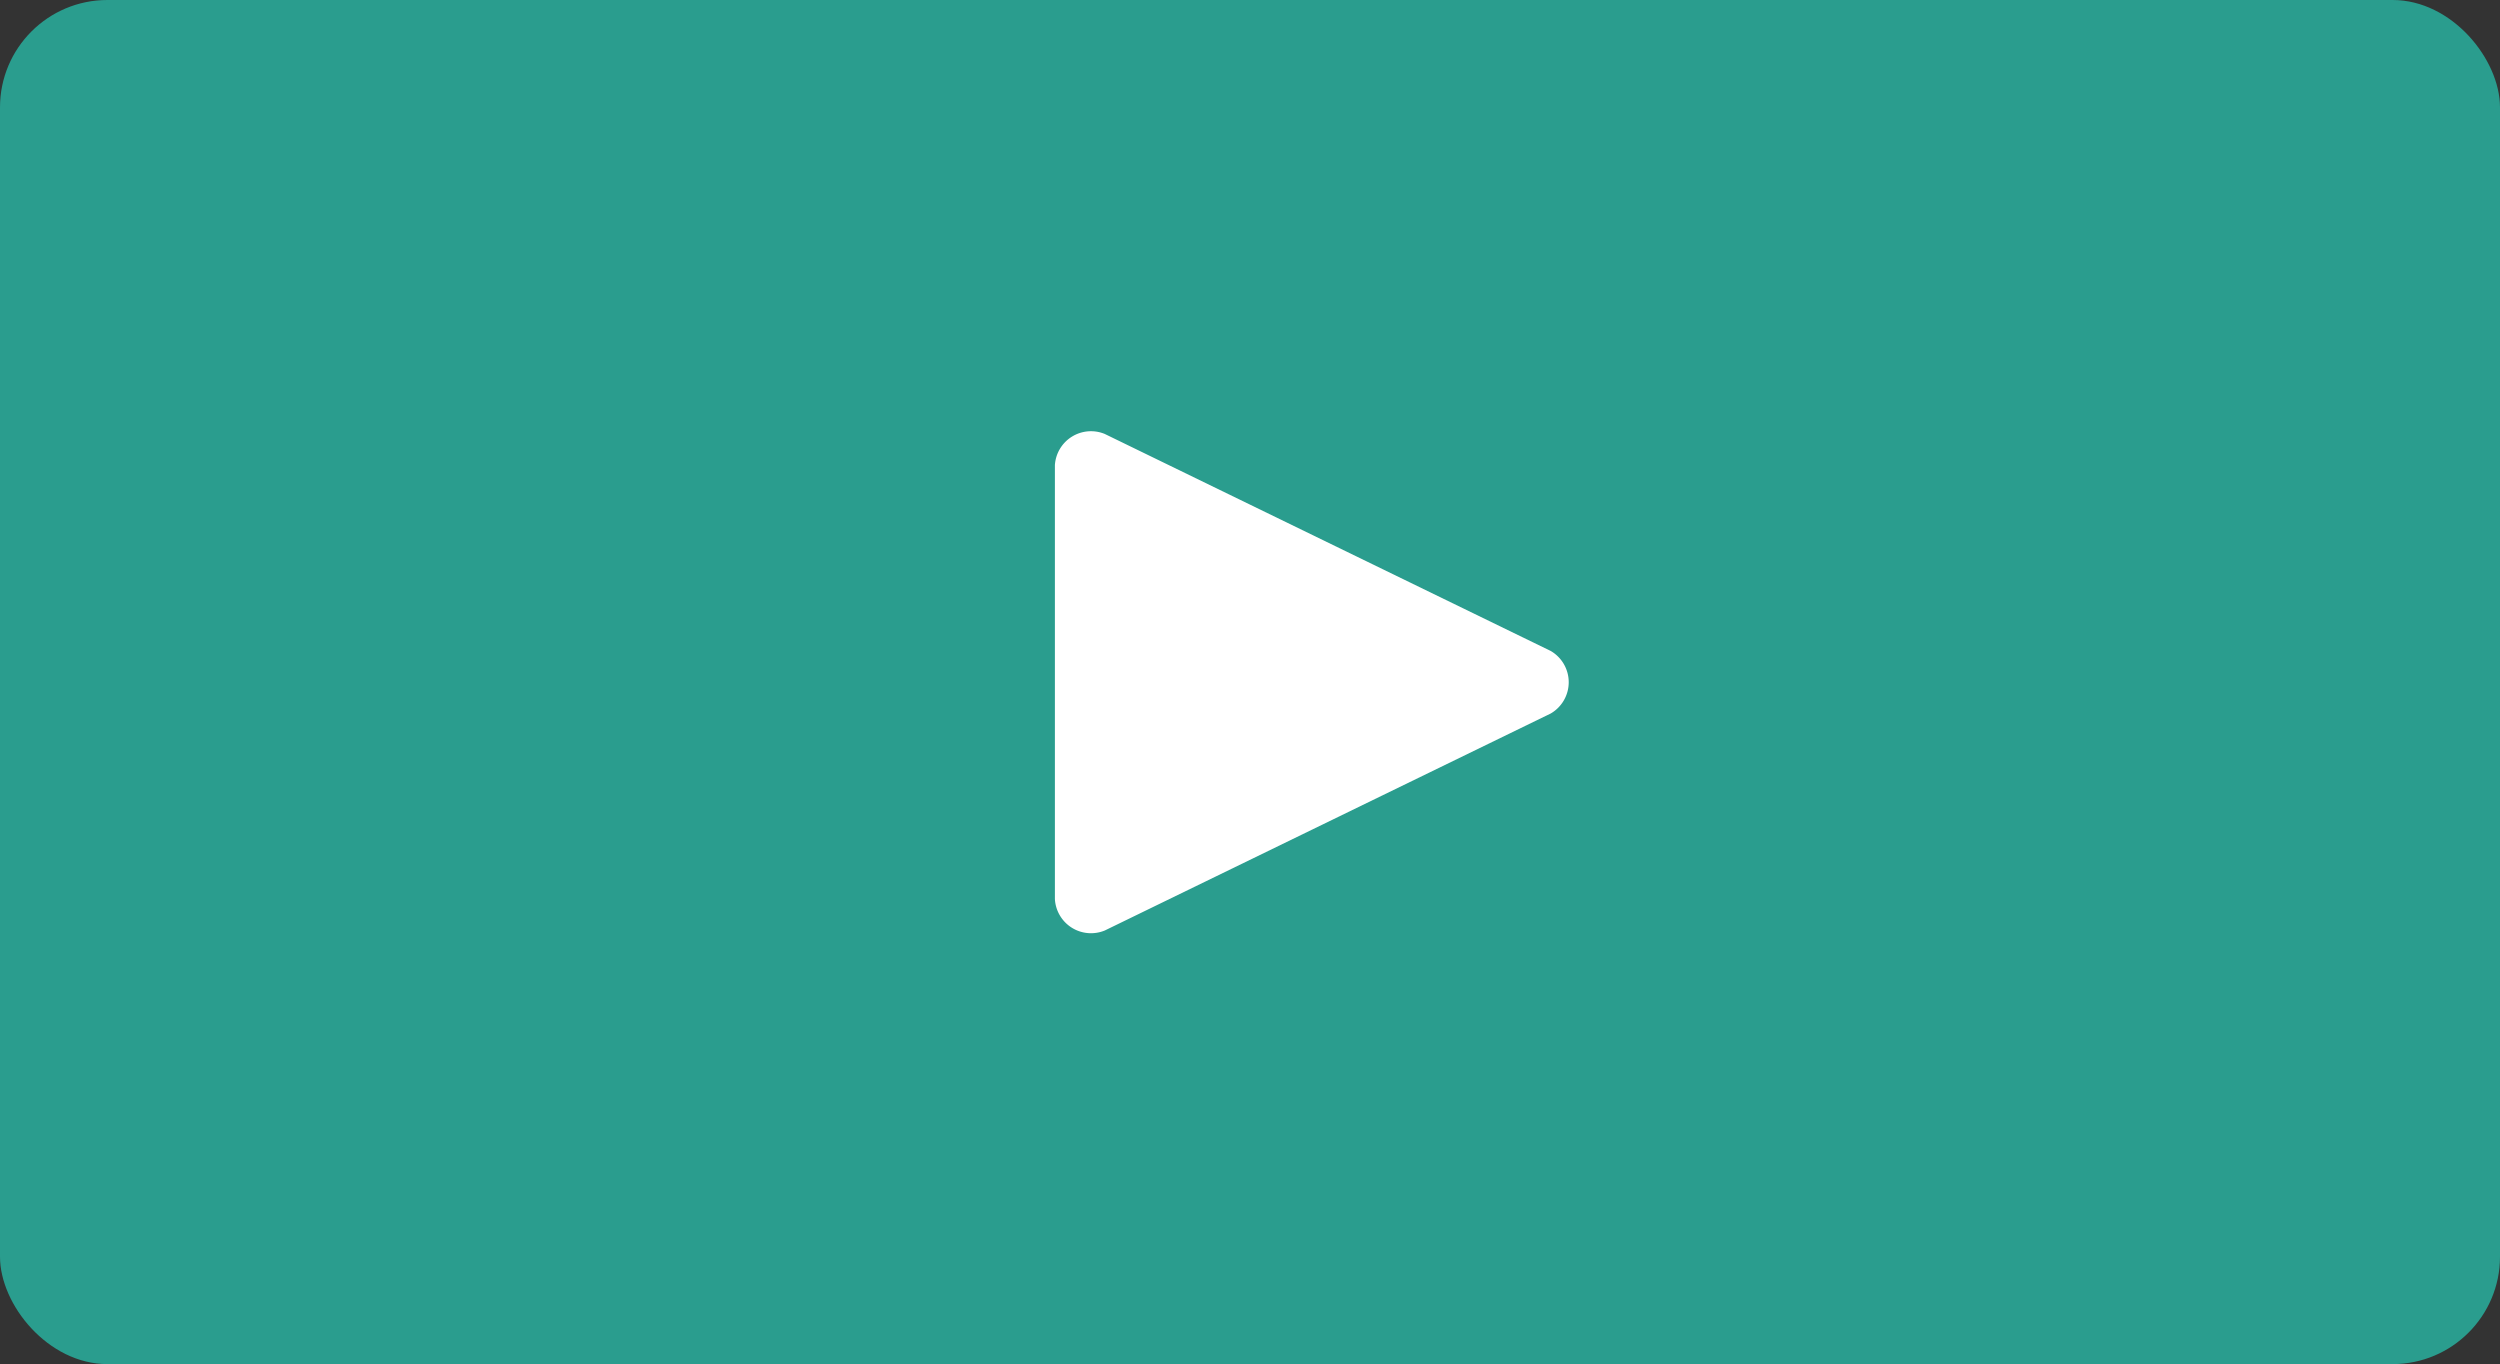 <svg xmlns="http://www.w3.org/2000/svg" viewBox="0 0 69.13 37.72"><rect x="0" y="0" width="69.13" height="37.72" fill="#333333" stroke="none"/><defs><style>.cls-1{fill:#2a9d8e;}.cls-2{fill:#fff;}</style></defs><title>play</title><g id="Layer_2" data-name="Layer 2"><g id="Layer_1-2" data-name="Layer 1"><rect class="cls-1" width="69.13" height="37.72" rx="2.97"/><path class="cls-2" d="M42.88,18,30.55,12a1,1,0,0,0-1.38.86v12a1,1,0,0,0,1.38.87l12.33-6A1,1,0,0,0,42.88,18Z"/></g></g></svg>